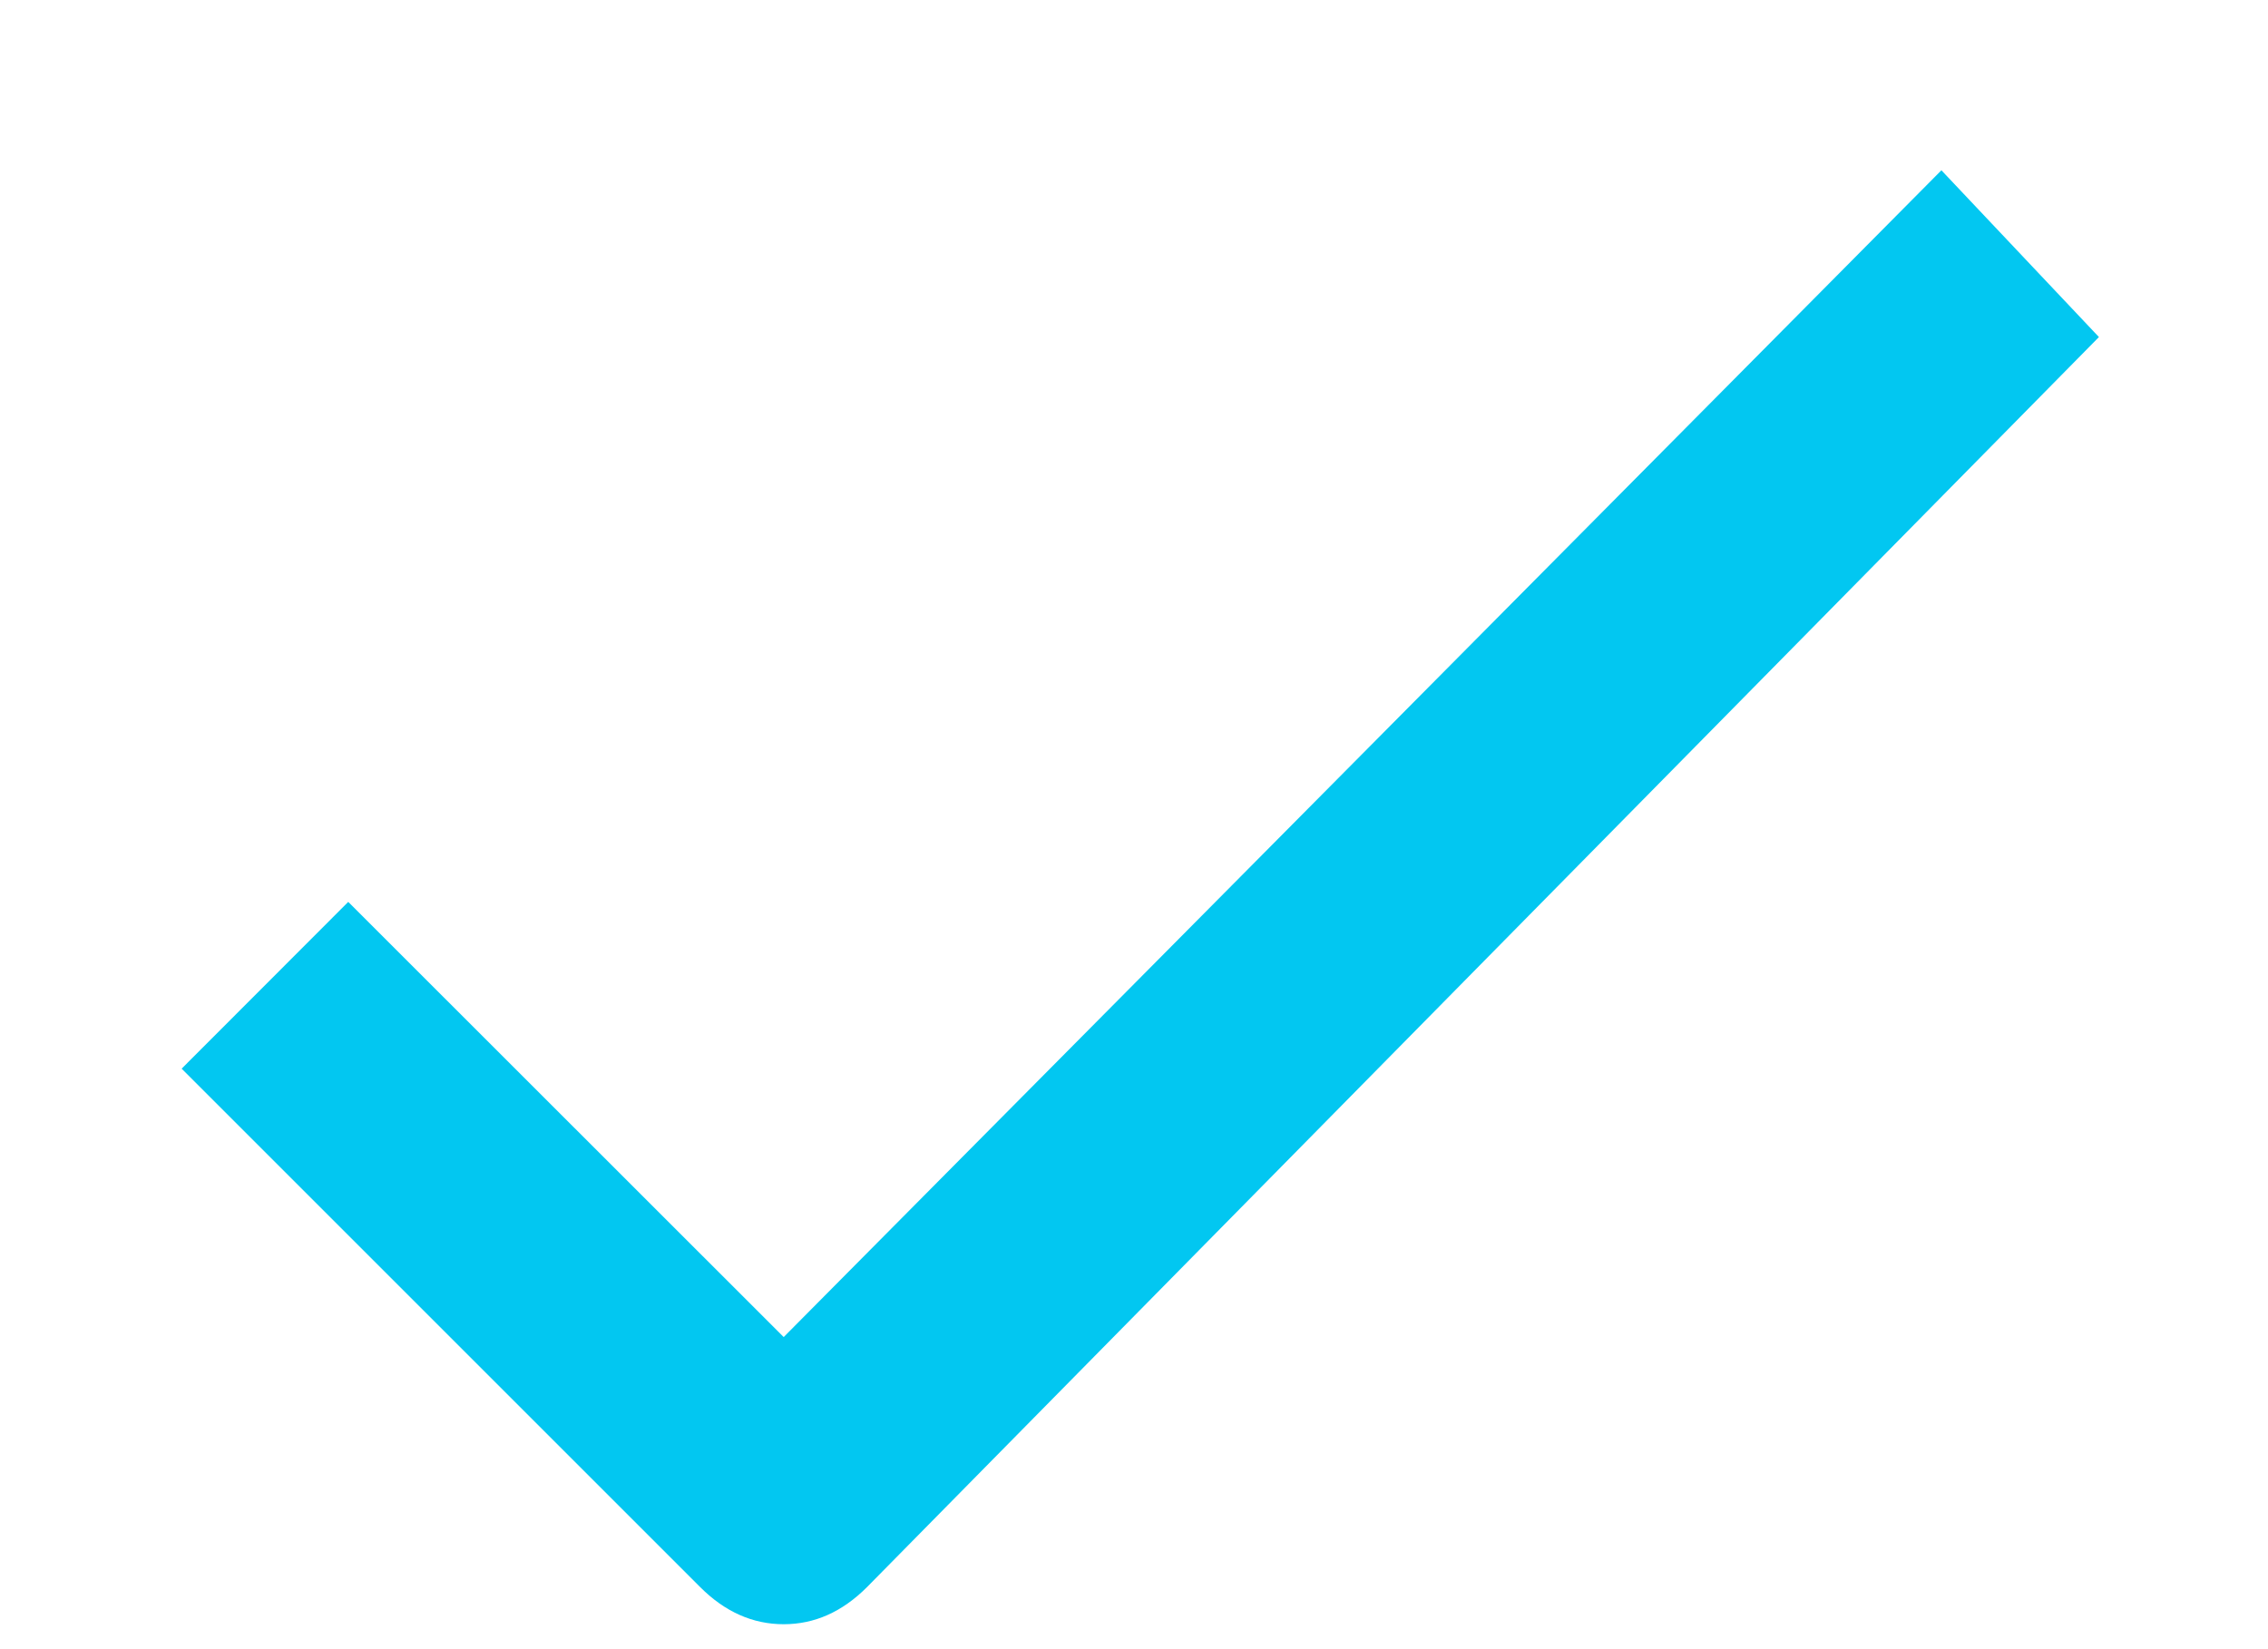 <?xml version="1.0" encoding="UTF-8" standalone="no"?>
<svg width="11px" height="8px" viewBox="0 0 11 8" version="1.1" xmlns="http://www.w3.org/2000/svg" xmlns:xlink="http://www.w3.org/1999/xlink">
    <!-- Generator: Sketch 3.8.3 (29802) - http://www.bohemiancoding.com/sketch -->
    <title></title>
    <desc>Created with Sketch.</desc>
    <defs></defs>
    <g id="Page-1" stroke="none" stroke-width="1" fill="none" fill-rule="evenodd">
        <g id="*-Styleguide" transform="translate(-591, -772)" fill="#02C7F1">
            <g id="Group-3" transform="translate(98, 526)">
                <g id="Group-14-Copy" transform="translate(488, 219)">
                    <g id="Group-2-Copy-2" transform="translate(2, 20)">
                        <path d="M7.205,14.699 C7.085,14.819 6.951,14.879 6.801,14.879 C6.651,14.879 6.516,14.819 6.396,14.699 L3.881,12.184 L4.689,11.375 L6.801,13.486 L12.416,7.826 L13.18,8.635 L7.205,14.699 Z" id=""></path>
                    </g>
                </g>
            </g>
        </g>
    </g>
</svg>